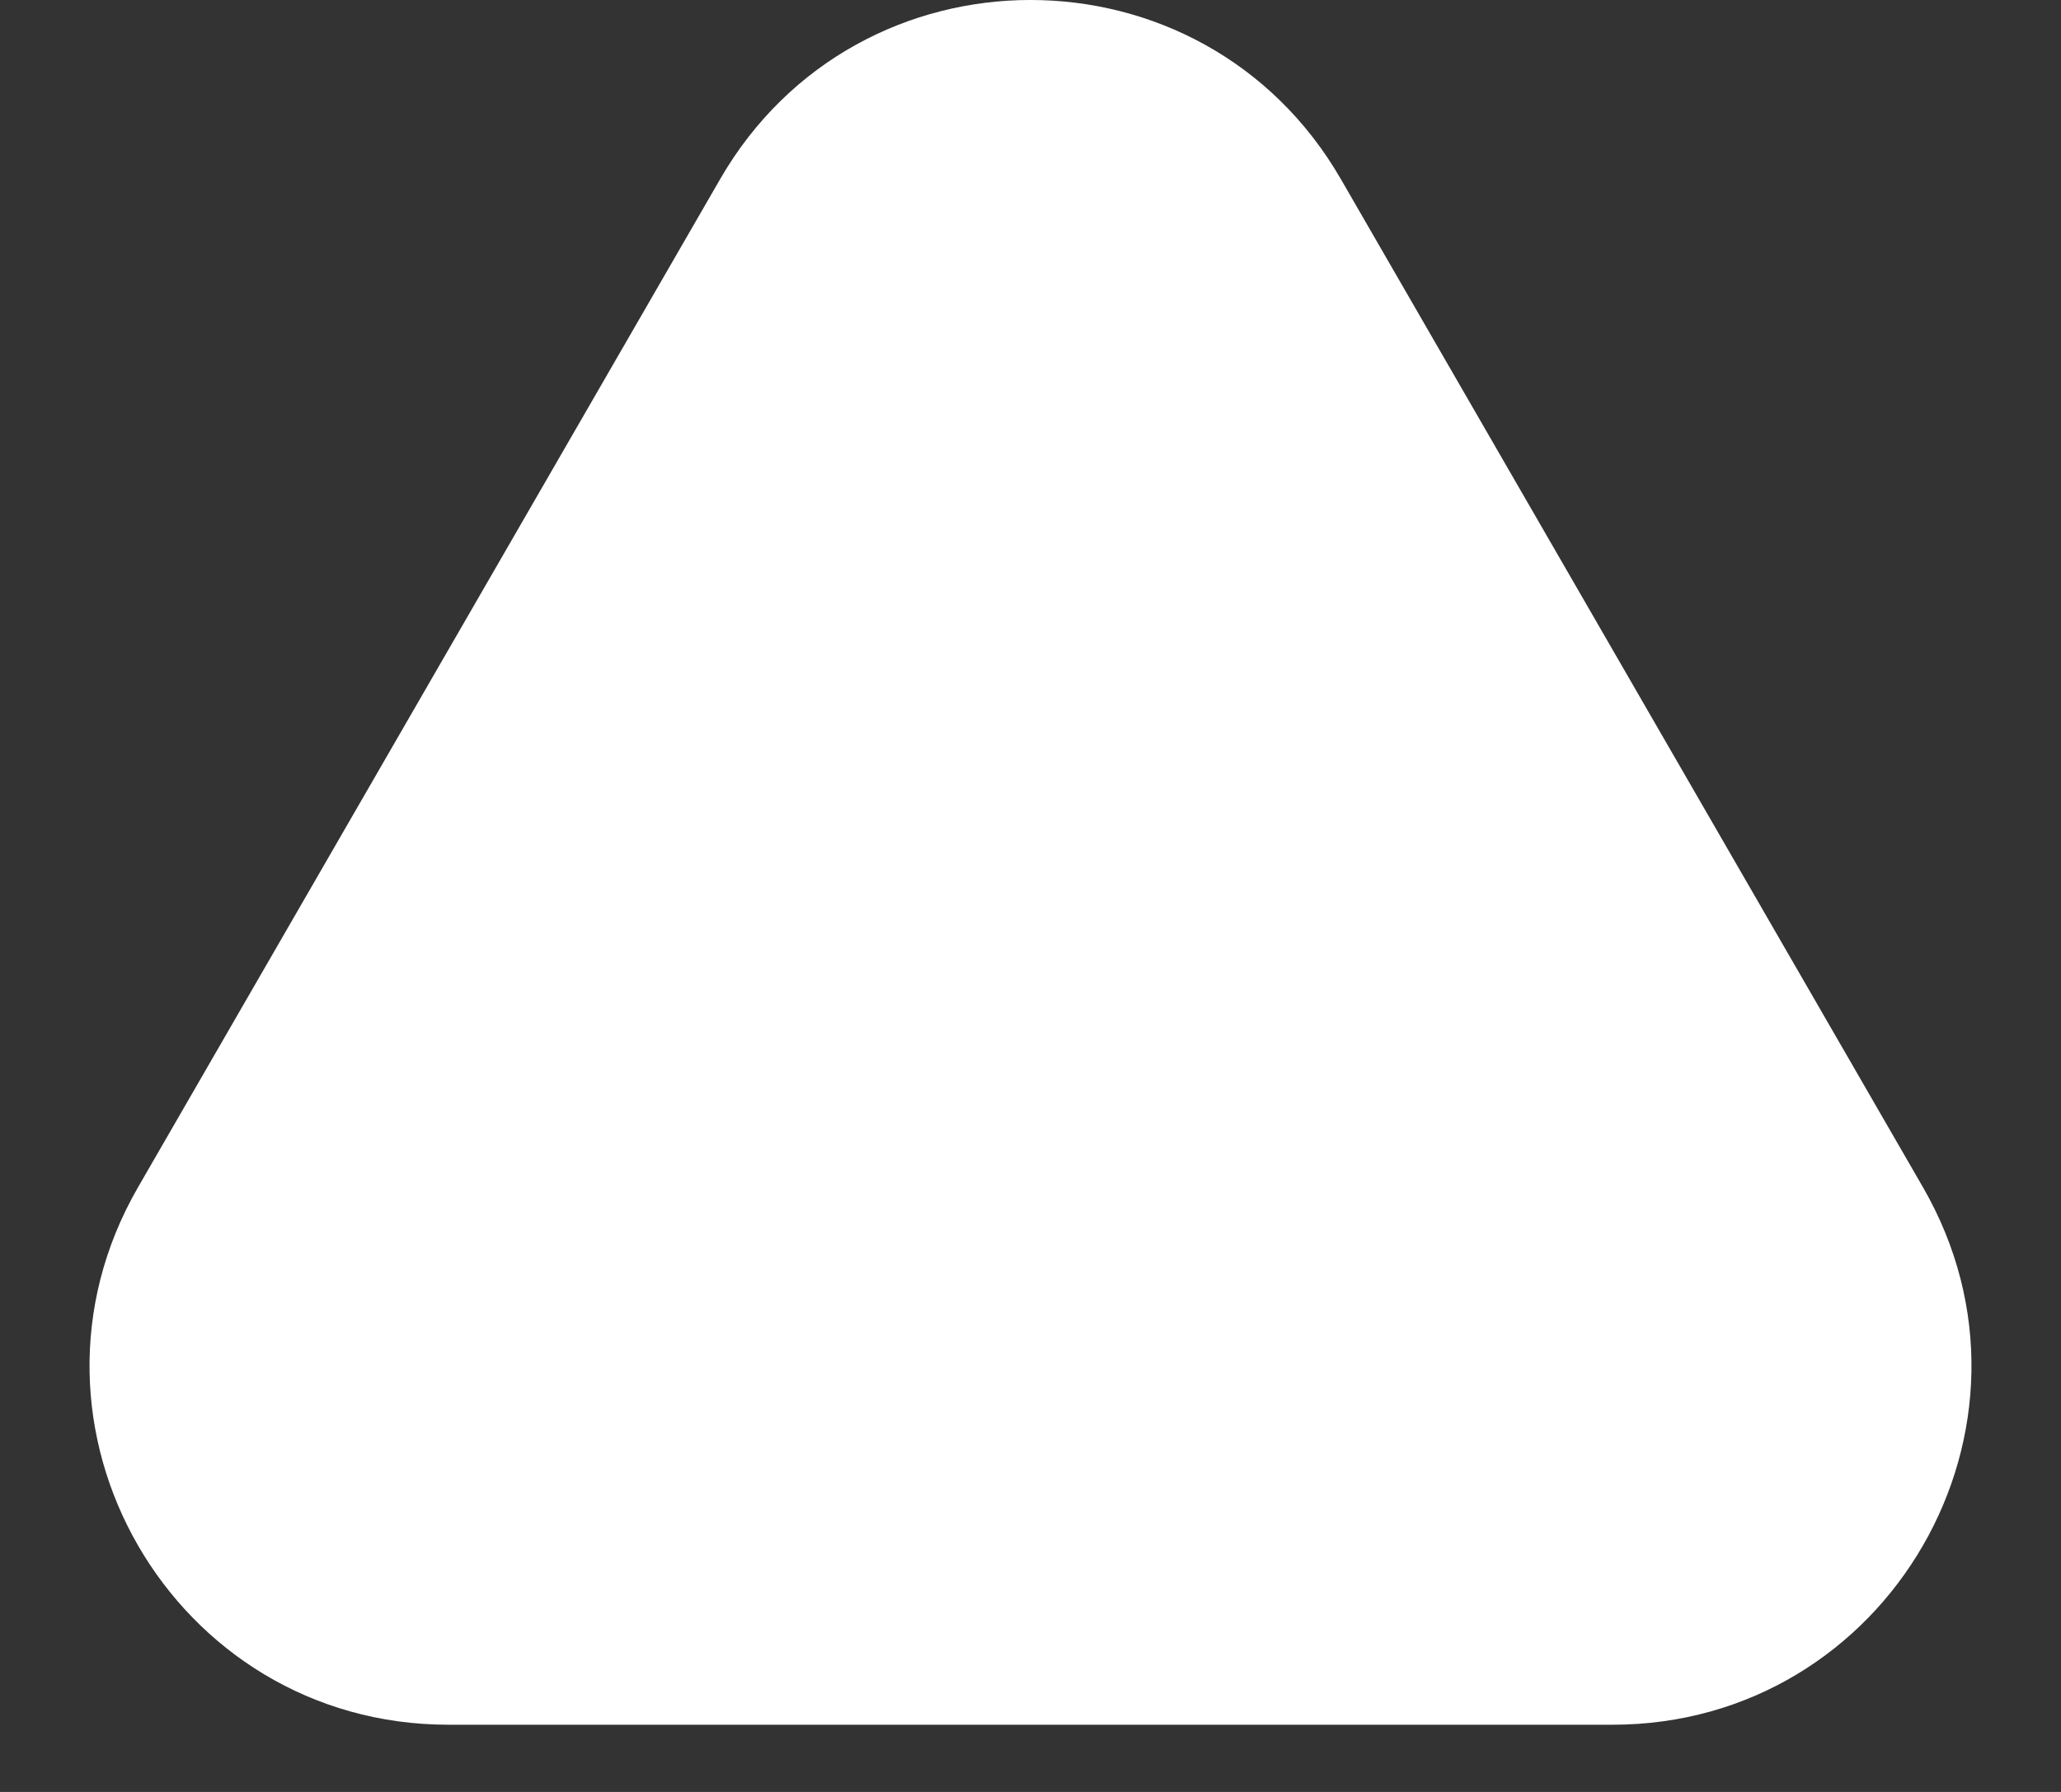 <svg width="23" height="20" viewBox="0 0 23 20" fill="none" xmlns="http://www.w3.org/2000/svg">
<rect x="0" y="0" width="23" height="20" fill="#333333" stroke="none"/>
<path d="M8.036 2C9.575 -0.667 13.425 -0.667 14.964 2L21.459 13.25C22.999 15.917 21.074 19.25 17.995 19.25H5.005C1.926 19.25 0.001 15.917 1.541 13.25L8.036 2Z" fill="white"/>
</svg>
